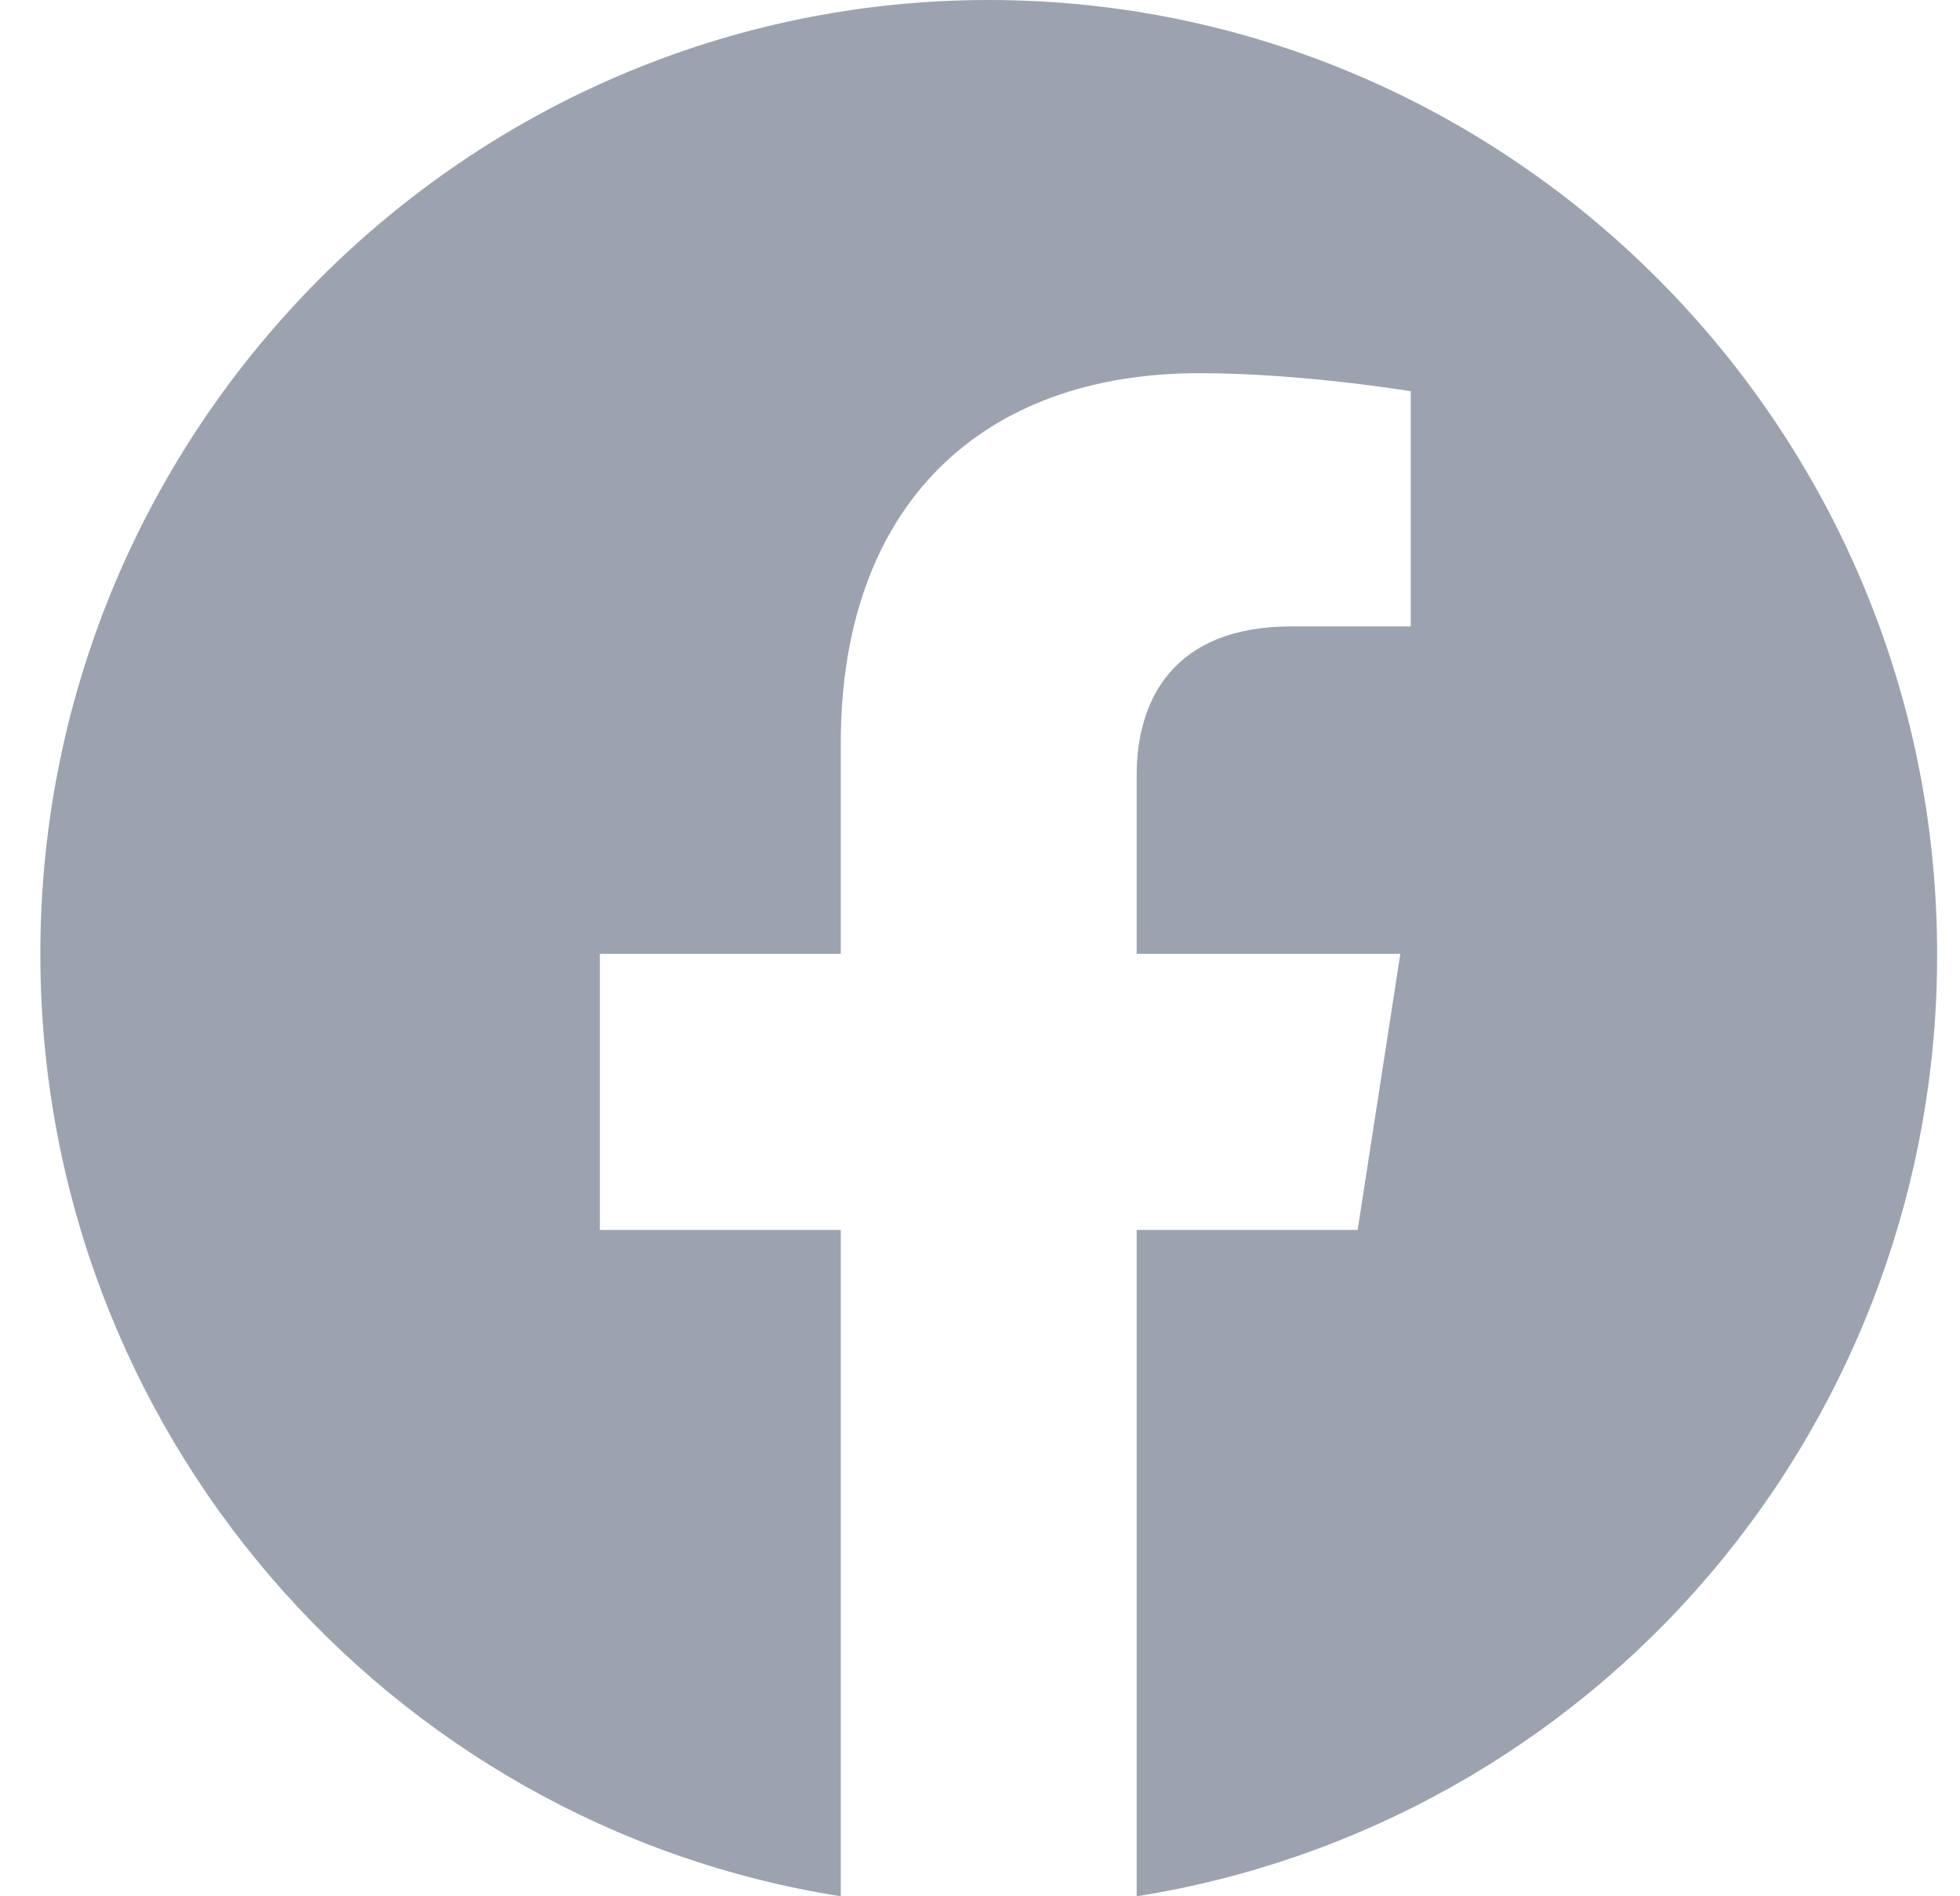 <svg width="31" height="30" viewBox="0 0 31 30" fill="none" xmlns="http://www.w3.org/2000/svg">
<path d="M15.638 0C7.388 0 0.638 6.762 0.638 15.09C0.638 22.62 6.128 28.87 13.298 30V19.458H9.488V15.09H13.298V11.762C13.298 7.982 15.533 5.904 18.968 5.904C20.603 5.904 22.313 6.19 22.313 6.19V9.91H20.423C18.563 9.91 17.978 11.069 17.978 12.259V15.09H22.148L21.473 19.458H17.978V30C21.512 29.439 24.731 27.629 27.053 24.895C29.374 22.161 30.646 18.683 30.638 15.09C30.638 6.762 23.888 0 15.638 0Z" fill="#9CA3AF"/>
</svg>
